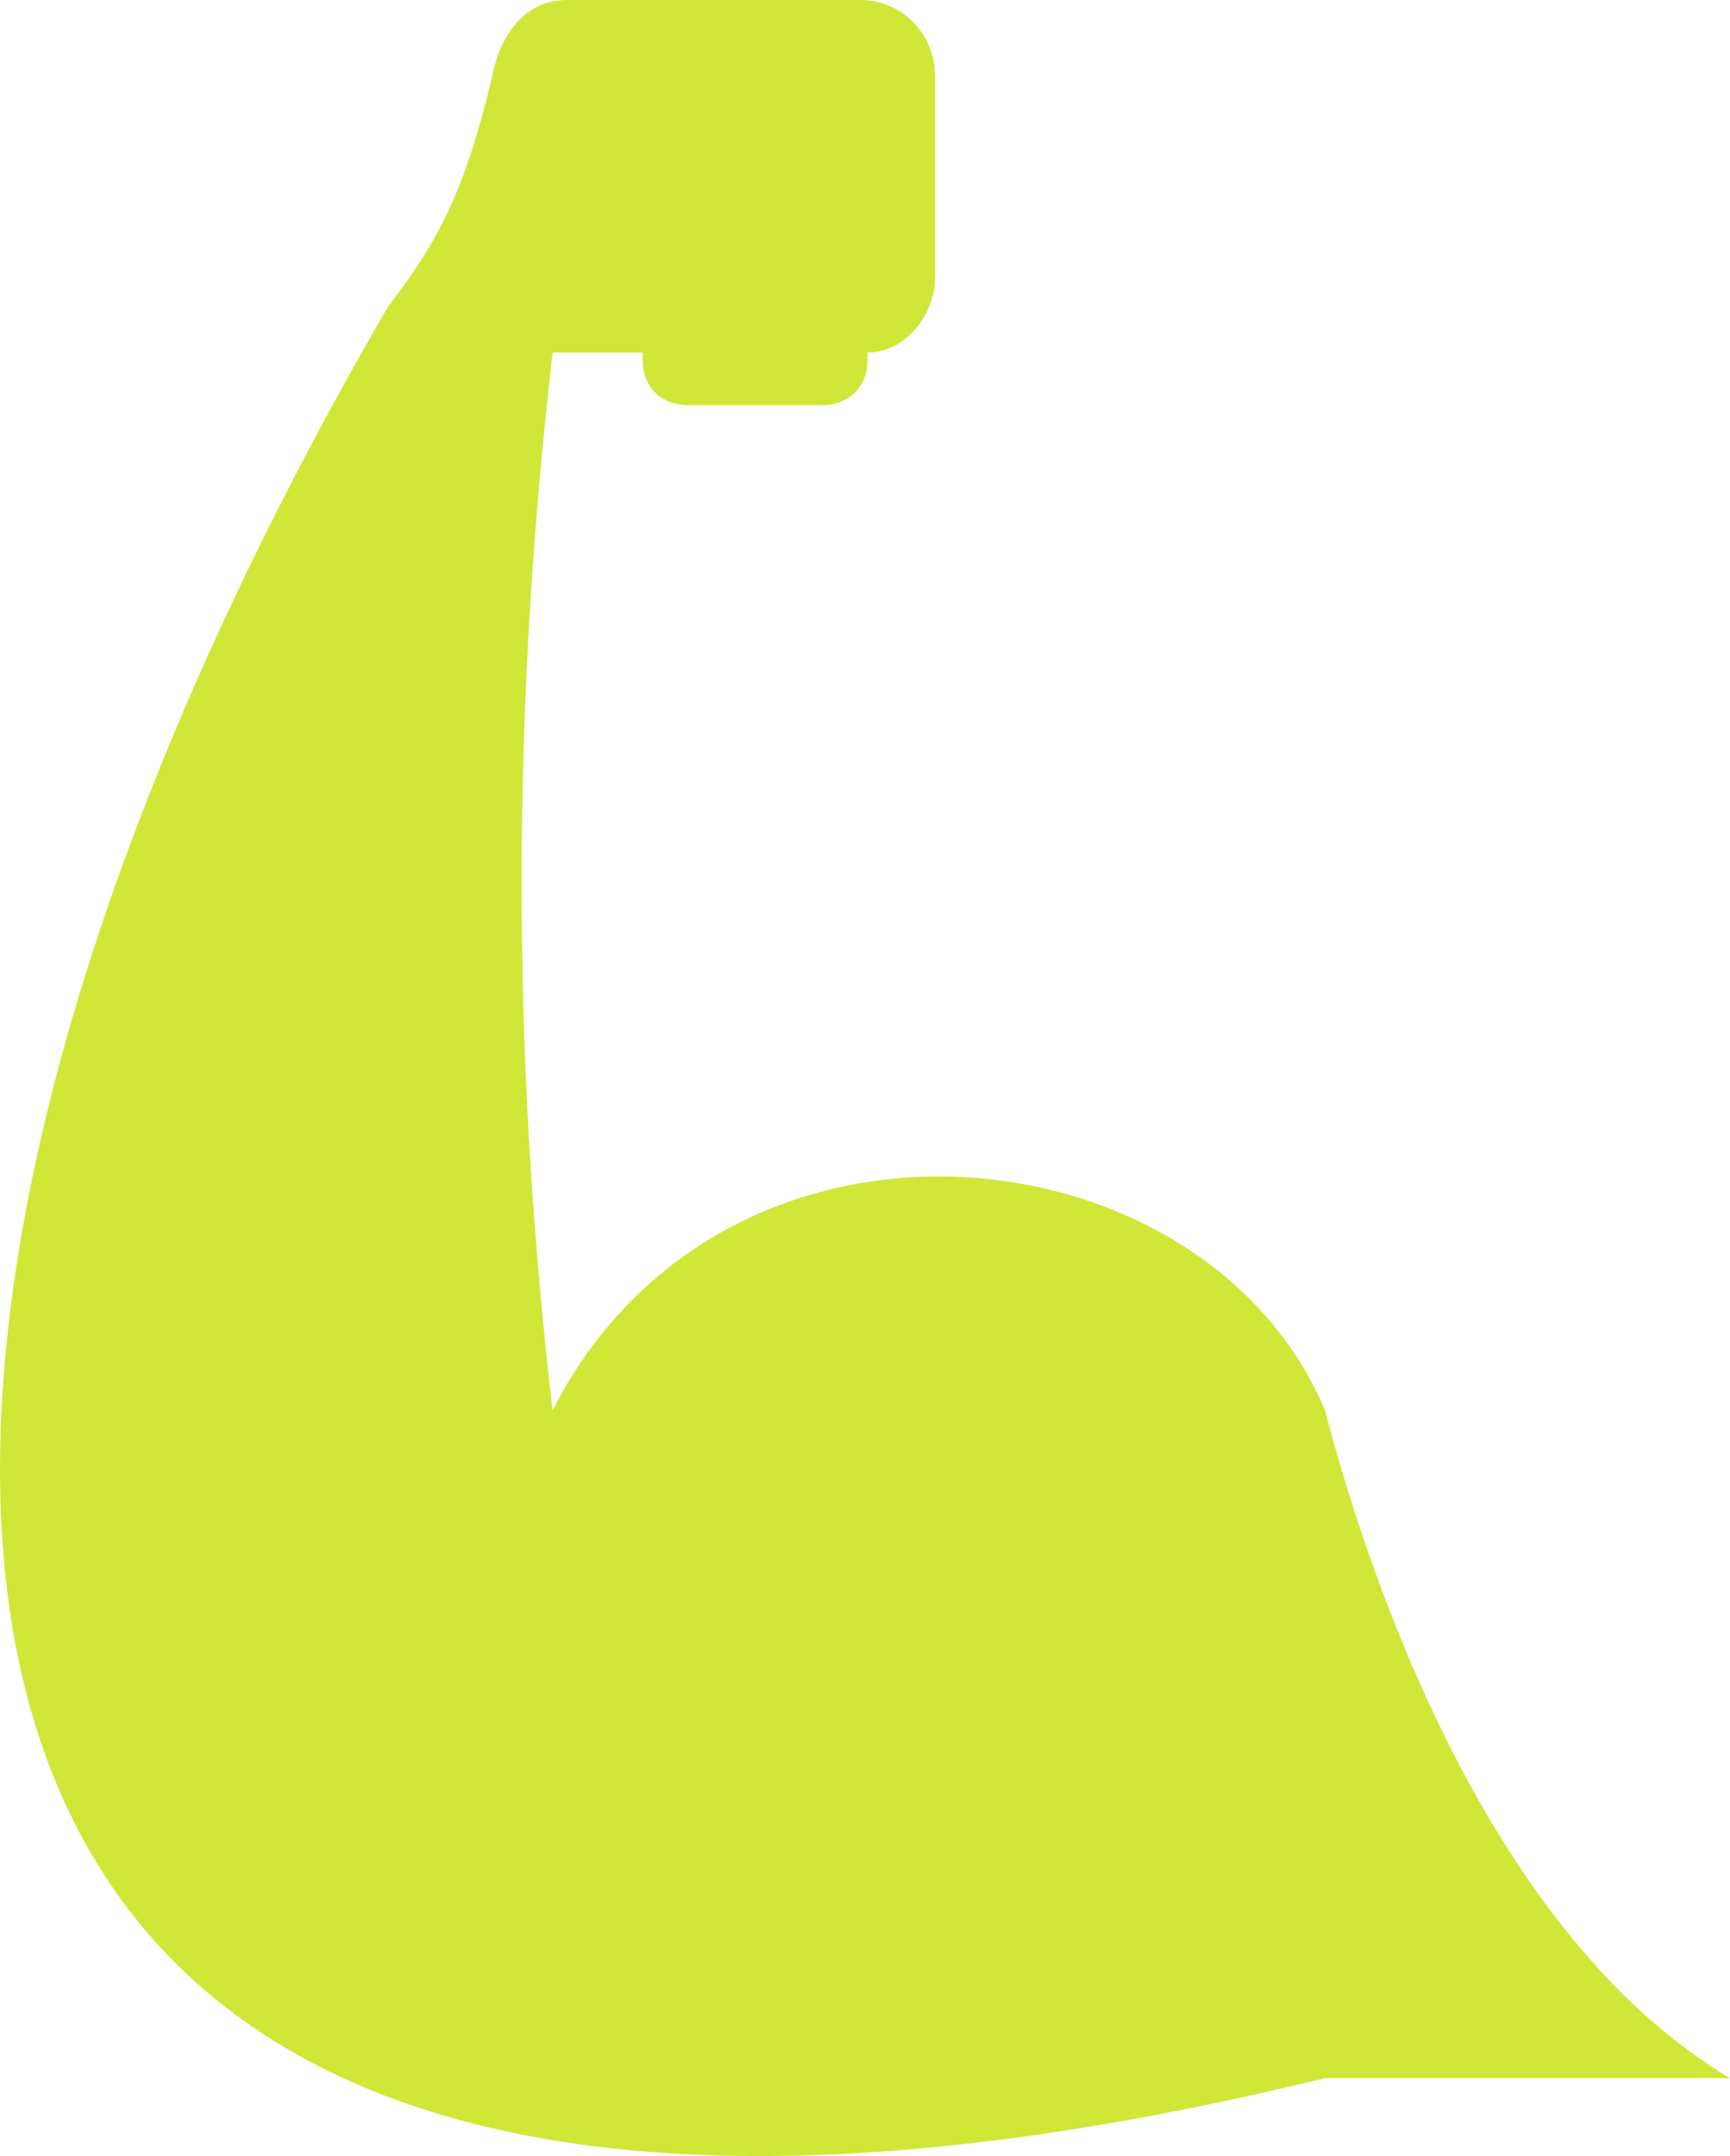 <svg version="1.1" id="图层_1" x="0px" y="0px" width="68.361px" height="85.18px" viewBox="0 0 68.361 85.18" enable-background="new 0 0 68.361 85.18" xml:space="preserve" xmlns="http://www.w3.org/2000/svg" xmlns:xlink="http://www.w3.org/1999/xlink" xmlns:xml="http://www.w3.org/XML/1998/namespace">
  <path fill-rule="evenodd" clip-rule="evenodd" fill="#D0E737" d="M21.834,55.721c6.814-13.333,25.787-11.265,30.525,0
	c1.781,6.819,6.521,20.746,16.002,26.381H52.359l0,0C-9.584,97.213-8.99,53.94,15.314,12.15c1.776-2.37,2.96-4.144,4.148-9.189
	C19.758,1.483,20.65,0,22.427,0c3.854,0,7.704,0,11.557,0c1.777,0,2.965,1.483,2.965,2.961c0,2.678,0,5.34,0,8.006
	c0,1.482-1.188,2.961-2.67,2.961v0.295c0,1.195-0.885,1.785-1.773,1.785c-1.781,0-3.559,0-5.335,0c-0.89,0-1.778-0.59-1.778-1.785
	v-0.295c-1.187,0-2.079,0-2.965,0c-0.298,0-0.593,0-0.593,0C20.06,29.349,20.354,42.978,21.834,55.721L21.834,55.721z" class="color c1"/>
</svg>